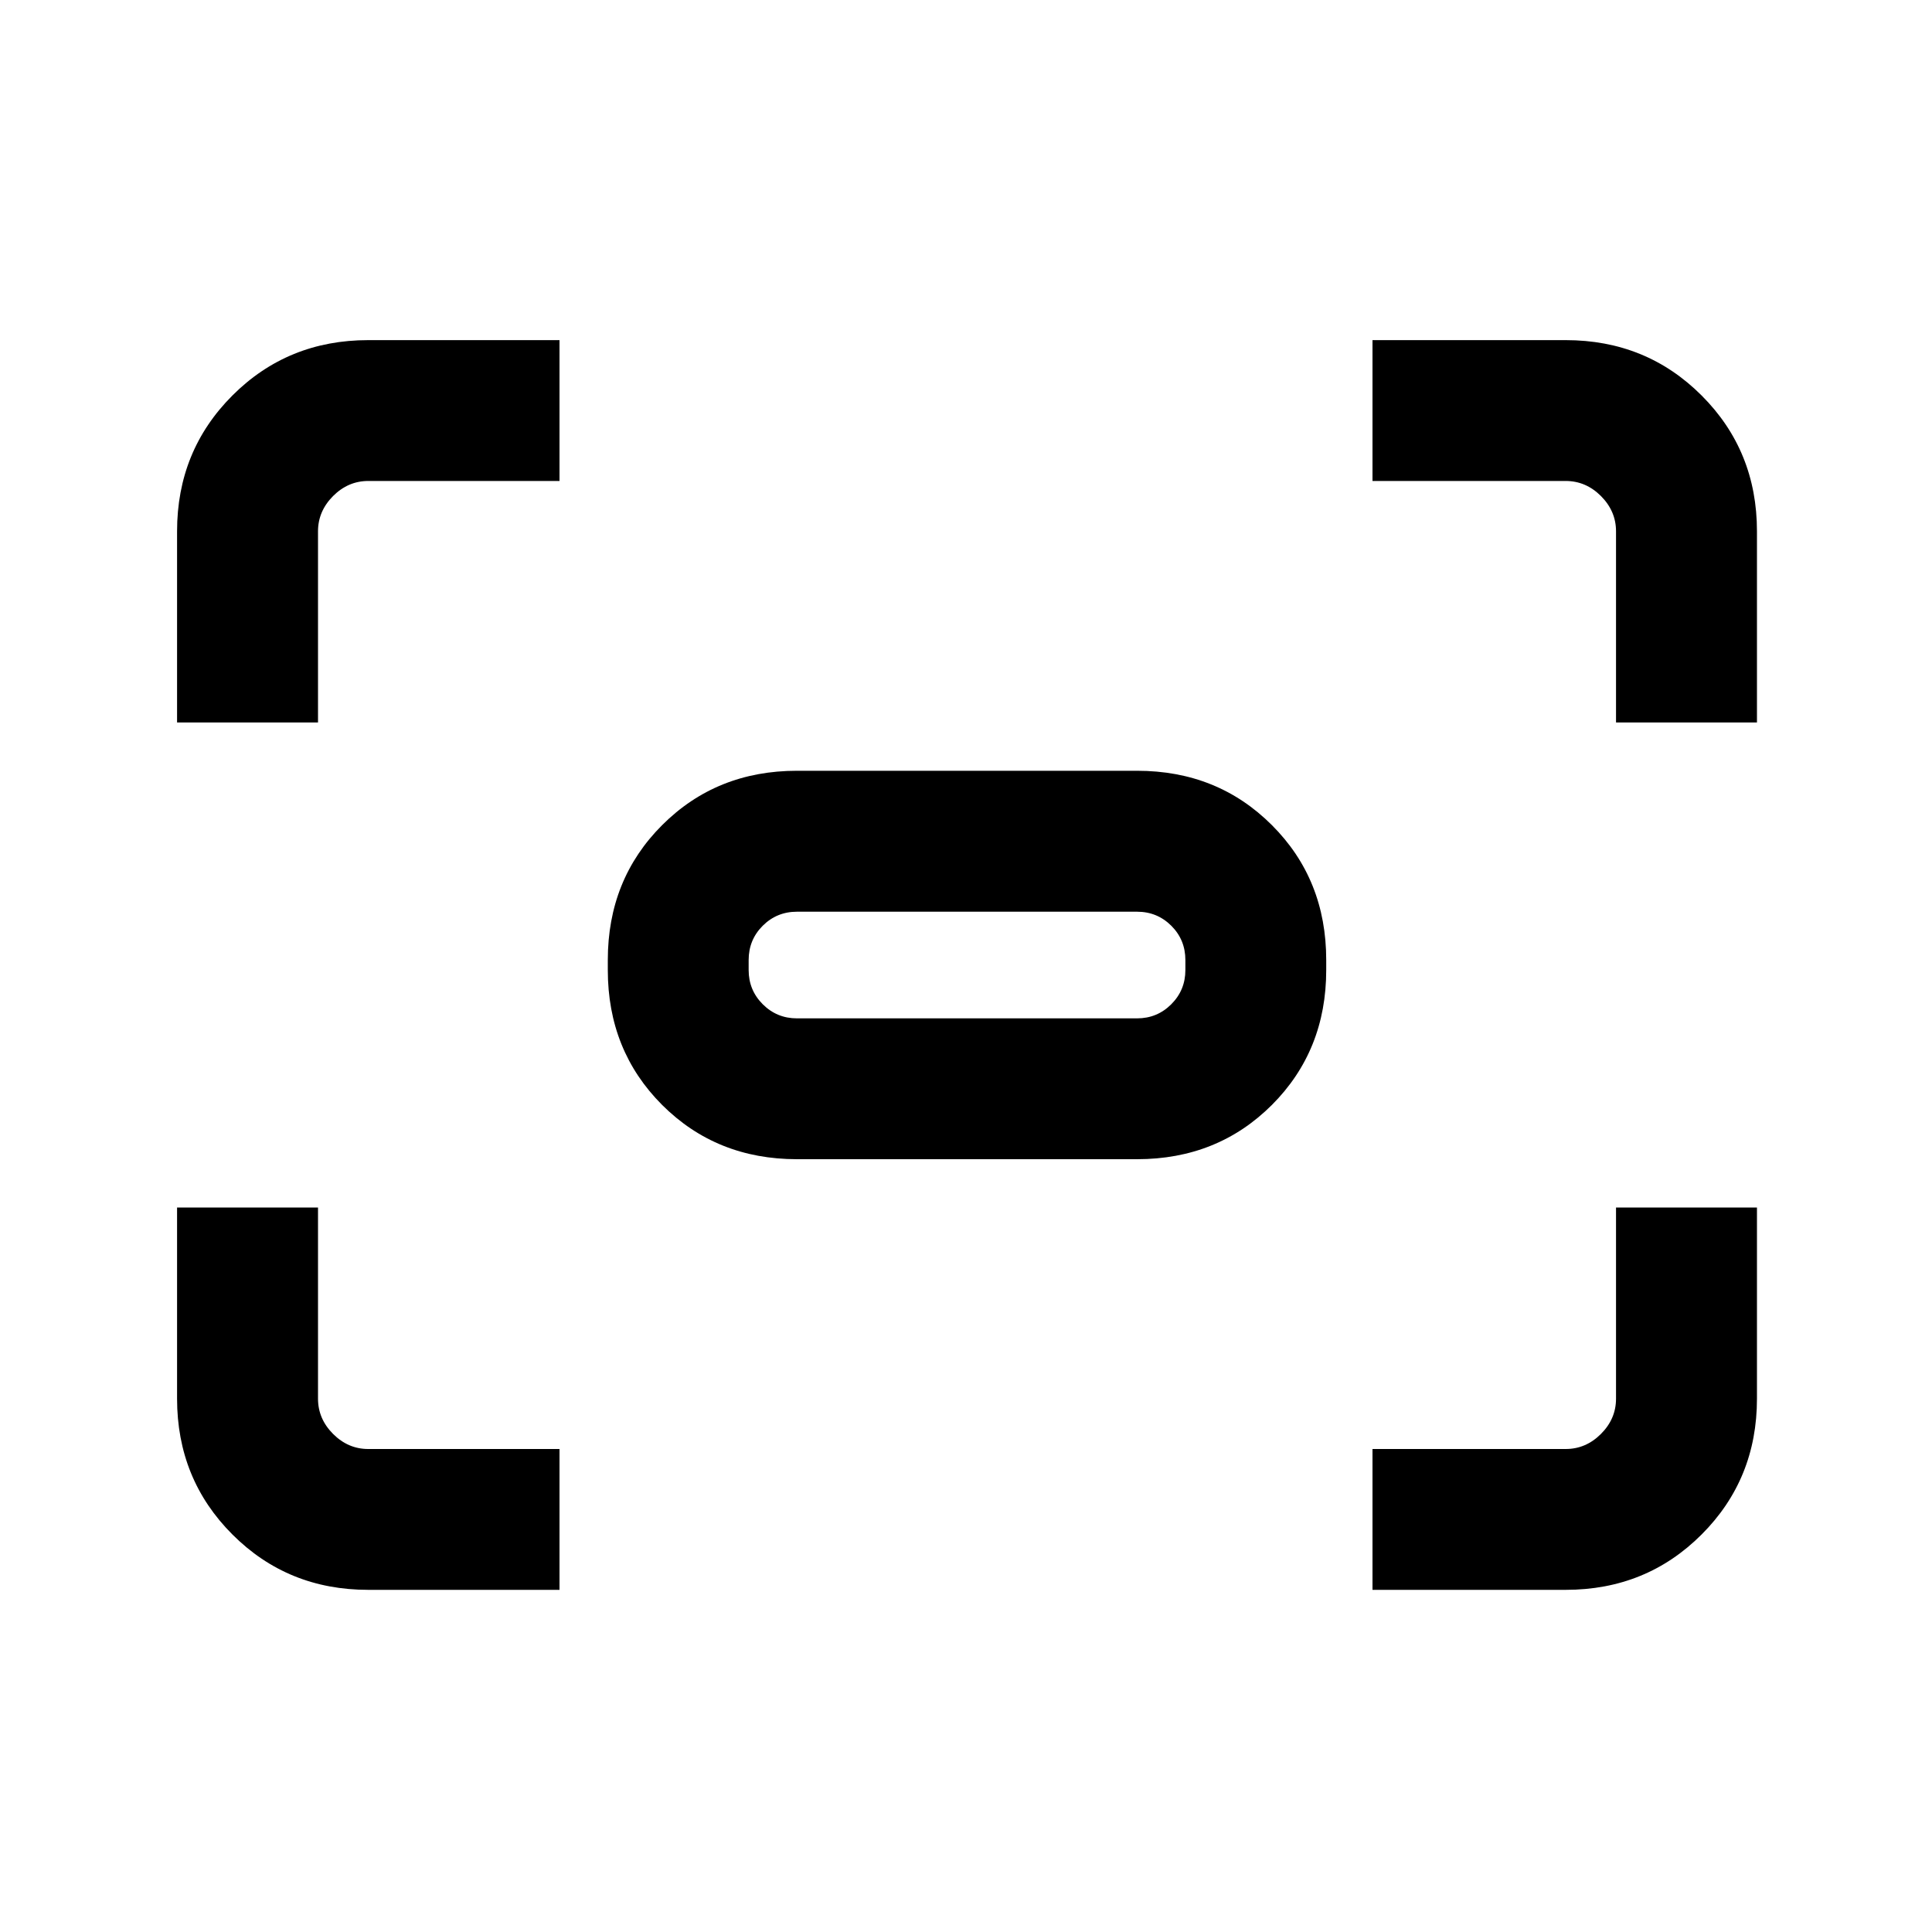 <svg xmlns="http://www.w3.org/2000/svg" height="20" width="20"><path d="M16.729 7.479V5.5Q16.729 5.292 16.573 5.135Q16.417 4.979 16.208 4.979H14.208V3.521H16.208Q17.042 3.521 17.615 4.094Q18.188 4.667 18.188 5.5V7.479ZM1.833 7.479V5.5Q1.833 4.667 2.406 4.094Q2.979 3.521 3.812 3.521H5.792V4.979H3.812Q3.604 4.979 3.448 5.135Q3.292 5.292 3.292 5.5V7.479ZM14.208 16.458V15H16.208Q16.417 15 16.573 14.844Q16.729 14.688 16.729 14.479V12.5H18.188V14.479Q18.188 15.312 17.615 15.885Q17.042 16.458 16.208 16.458ZM3.812 16.458Q2.979 16.458 2.406 15.885Q1.833 15.312 1.833 14.479V12.5H3.292V14.479Q3.292 14.688 3.448 14.844Q3.604 15 3.812 15H5.792V16.458ZM11.771 12H8.25Q7.417 12 6.854 11.438Q6.292 10.875 6.292 10.042V9.938Q6.292 9.104 6.854 8.542Q7.417 7.979 8.25 7.979H11.771Q12.604 7.979 13.167 8.542Q13.729 9.104 13.729 9.938V10.042Q13.729 10.875 13.167 11.438Q12.604 12 11.771 12ZM8.25 10.542H11.771Q11.979 10.542 12.125 10.396Q12.271 10.25 12.271 10.042V9.938Q12.271 9.729 12.125 9.583Q11.979 9.438 11.771 9.438H8.25Q8.042 9.438 7.896 9.583Q7.75 9.729 7.75 9.938V10.042Q7.75 10.25 7.896 10.396Q8.042 10.542 8.25 10.542ZM7.75 10.542Q7.75 10.542 7.75 10.396Q7.75 10.25 7.75 10.042V9.938Q7.75 9.729 7.75 9.583Q7.75 9.438 7.75 9.438Q7.75 9.438 7.75 9.583Q7.75 9.729 7.75 9.938V10.042Q7.75 10.25 7.75 10.396Q7.75 10.542 7.75 10.542Z"/></svg>